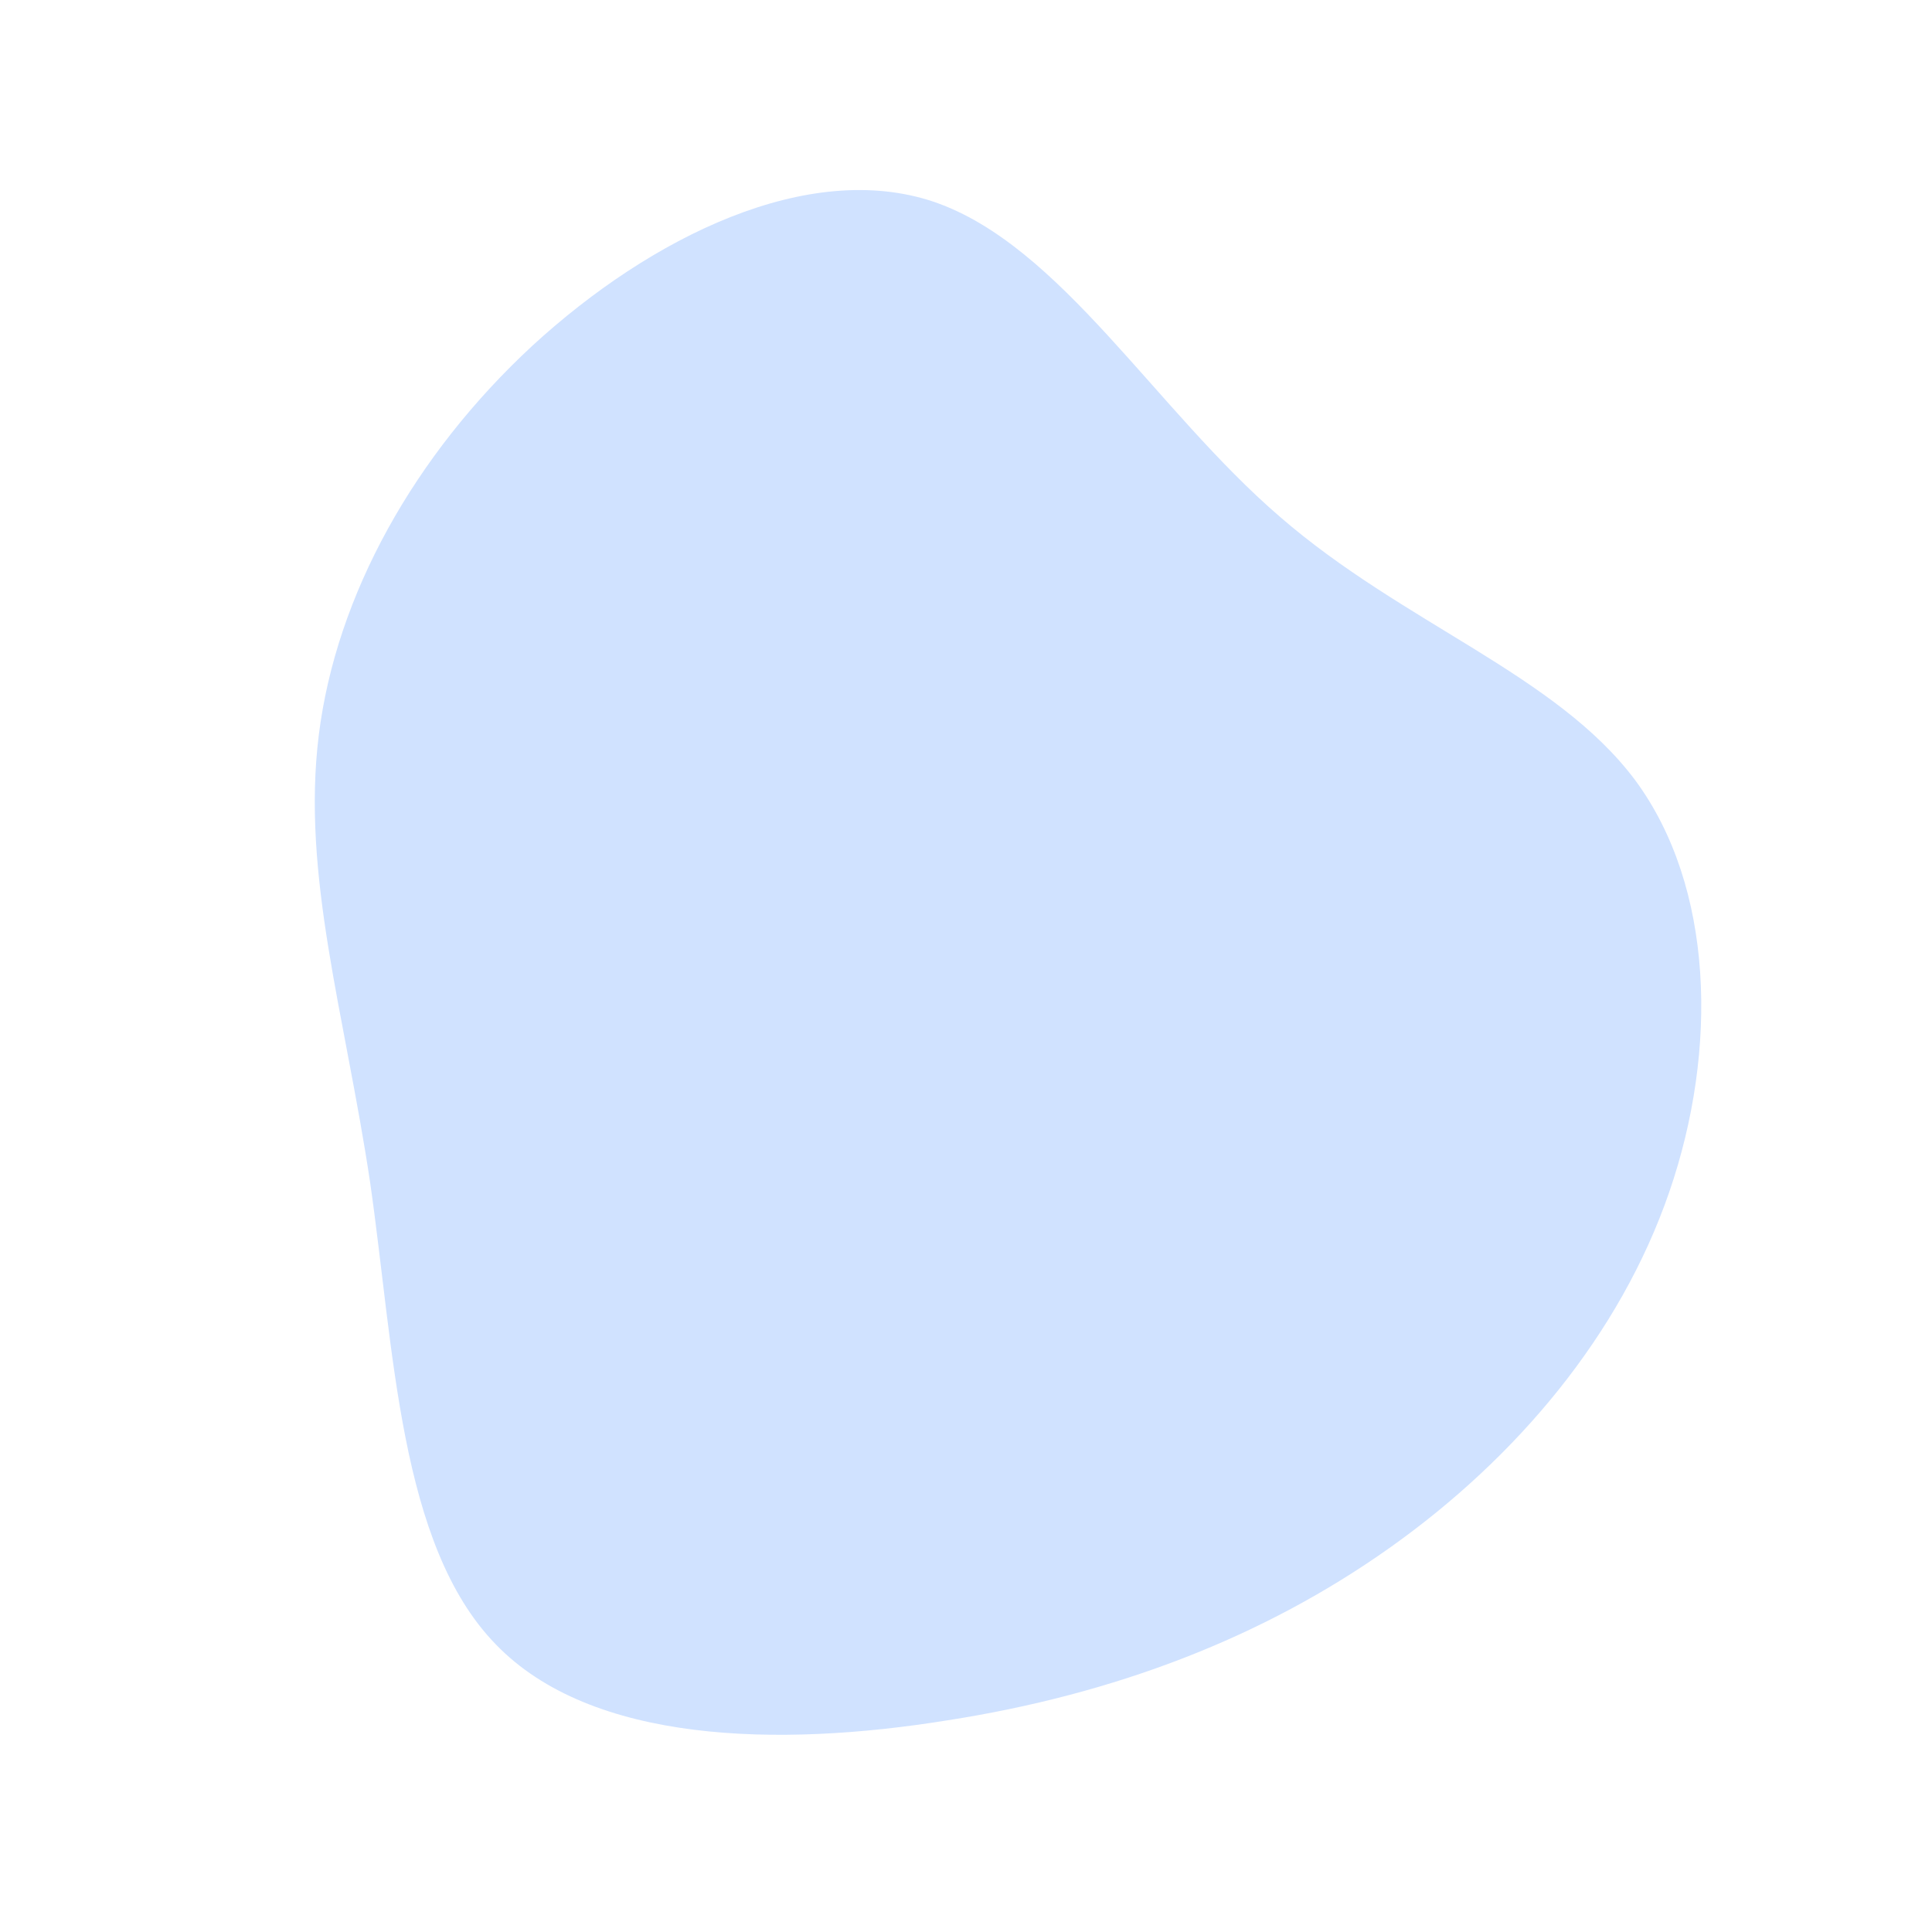 <?xml version="1.0" standalone="no"?>
<svg viewBox="0 0 200 200" xmlns="http://www.w3.org/2000/svg">
  <path fill="#D0E2FF" d="M32.5,-46.5C45.3,-35.4,61.1,-30.2,69.3,-19.2C77.4,-8.2,77.9,8.6,72.8,23.4C67.7,38.2,57,50.9,43.9,60.2C30.8,69.5,15.4,75.4,-2,78.1C-19.4,80.9,-38.8,80.5,-48.7,70.2C-58.7,59.9,-59.2,39.6,-61.7,22.3C-64.3,5,-68.8,-9.4,-67,-23.9C-65.2,-38.4,-57.1,-52.9,-44.9,-64.2C-32.6,-75.5,-16.3,-83.5,-3.3,-79.1C9.8,-74.6,19.6,-57.6,32.5,-46.5Z" transform="translate(100 100)" />
</svg>
